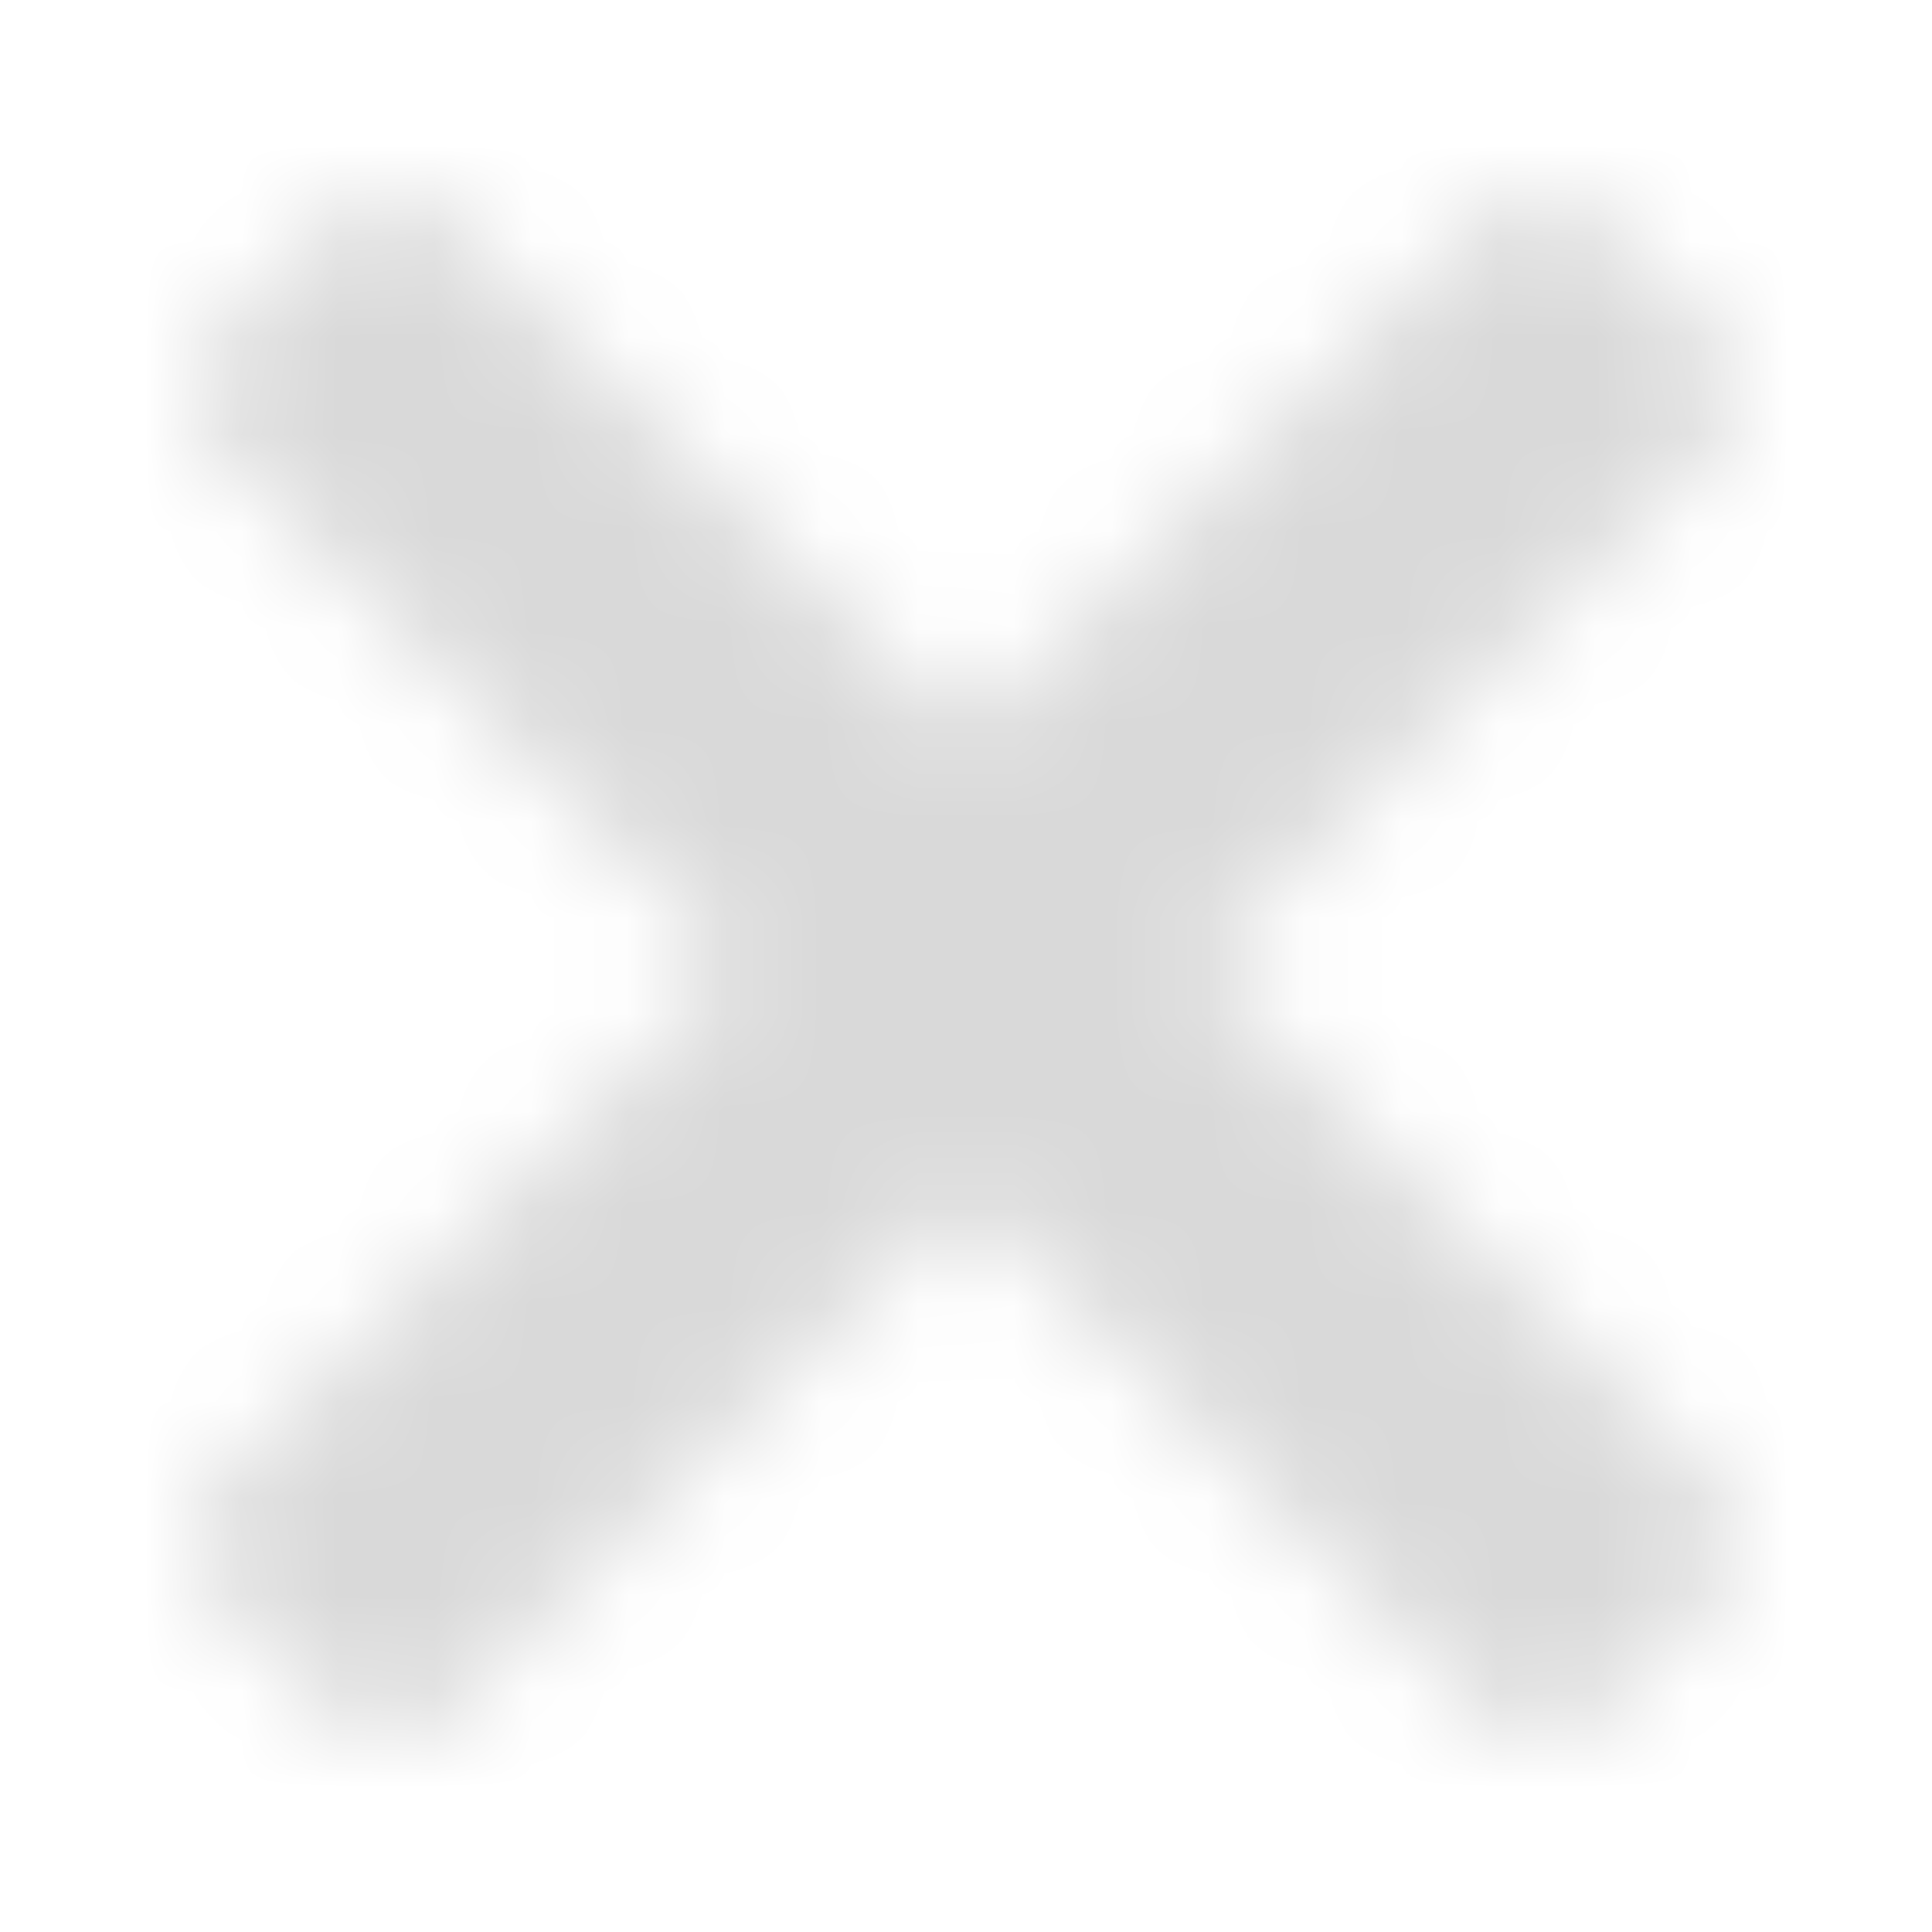 <svg xmlns="http://www.w3.org/2000/svg" xmlns:xlink="http://www.w3.org/1999/xlink" width="20" height="20" viewBox="0 0 20 20">
    <defs>
        <path id="kcxud5s6ha" d="M15.95 18c.233 0 .417-.083.55-.25l1.25-1.25c.167-.133.25-.317.25-.55 0-.233-.083-.417-.25-.55L12.4 10l5.35-5.4c.167-.133.25-.317.25-.55 0-.233-.083-.417-.25-.55L16.5 2.25c-.133-.167-.317-.25-.55-.25-.233 0-.417.083-.55.25L10 7.6 4.6 2.25C4.467 2.083 4.283 2 4.05 2c-.233 0-.417.083-.55.25L2.25 3.5c-.167.133-.25.317-.25.55 0 .233.083.417.25.55L7.6 10l-5.35 5.4c-.167.133-.25.317-.25.55 0 .233.083.417.25.55l1.25 1.25c.133.167.317.25.55.25.233 0 .417-.083.55-.25L10 12.4l5.4 5.35c.133.167.317.25.55.25z"/>
    </defs>
    <g fill="none" fill-rule="evenodd">
        <g>
            <g>
                <g transform="translate(-1110 -333) translate(450 303) translate(660 30)">
                    <mask id="70abxufpmb" fill="#fff">
                        <use xlink:href="#kcxud5s6ha"/>
                    </mask>
                    <path fill="#D9D9D9" fill-rule="nonzero" d="M0 0H20V20H0z" mask="url(#70abxufpmb)"/>
                </g>
            </g>
        </g>
    </g>
</svg>
